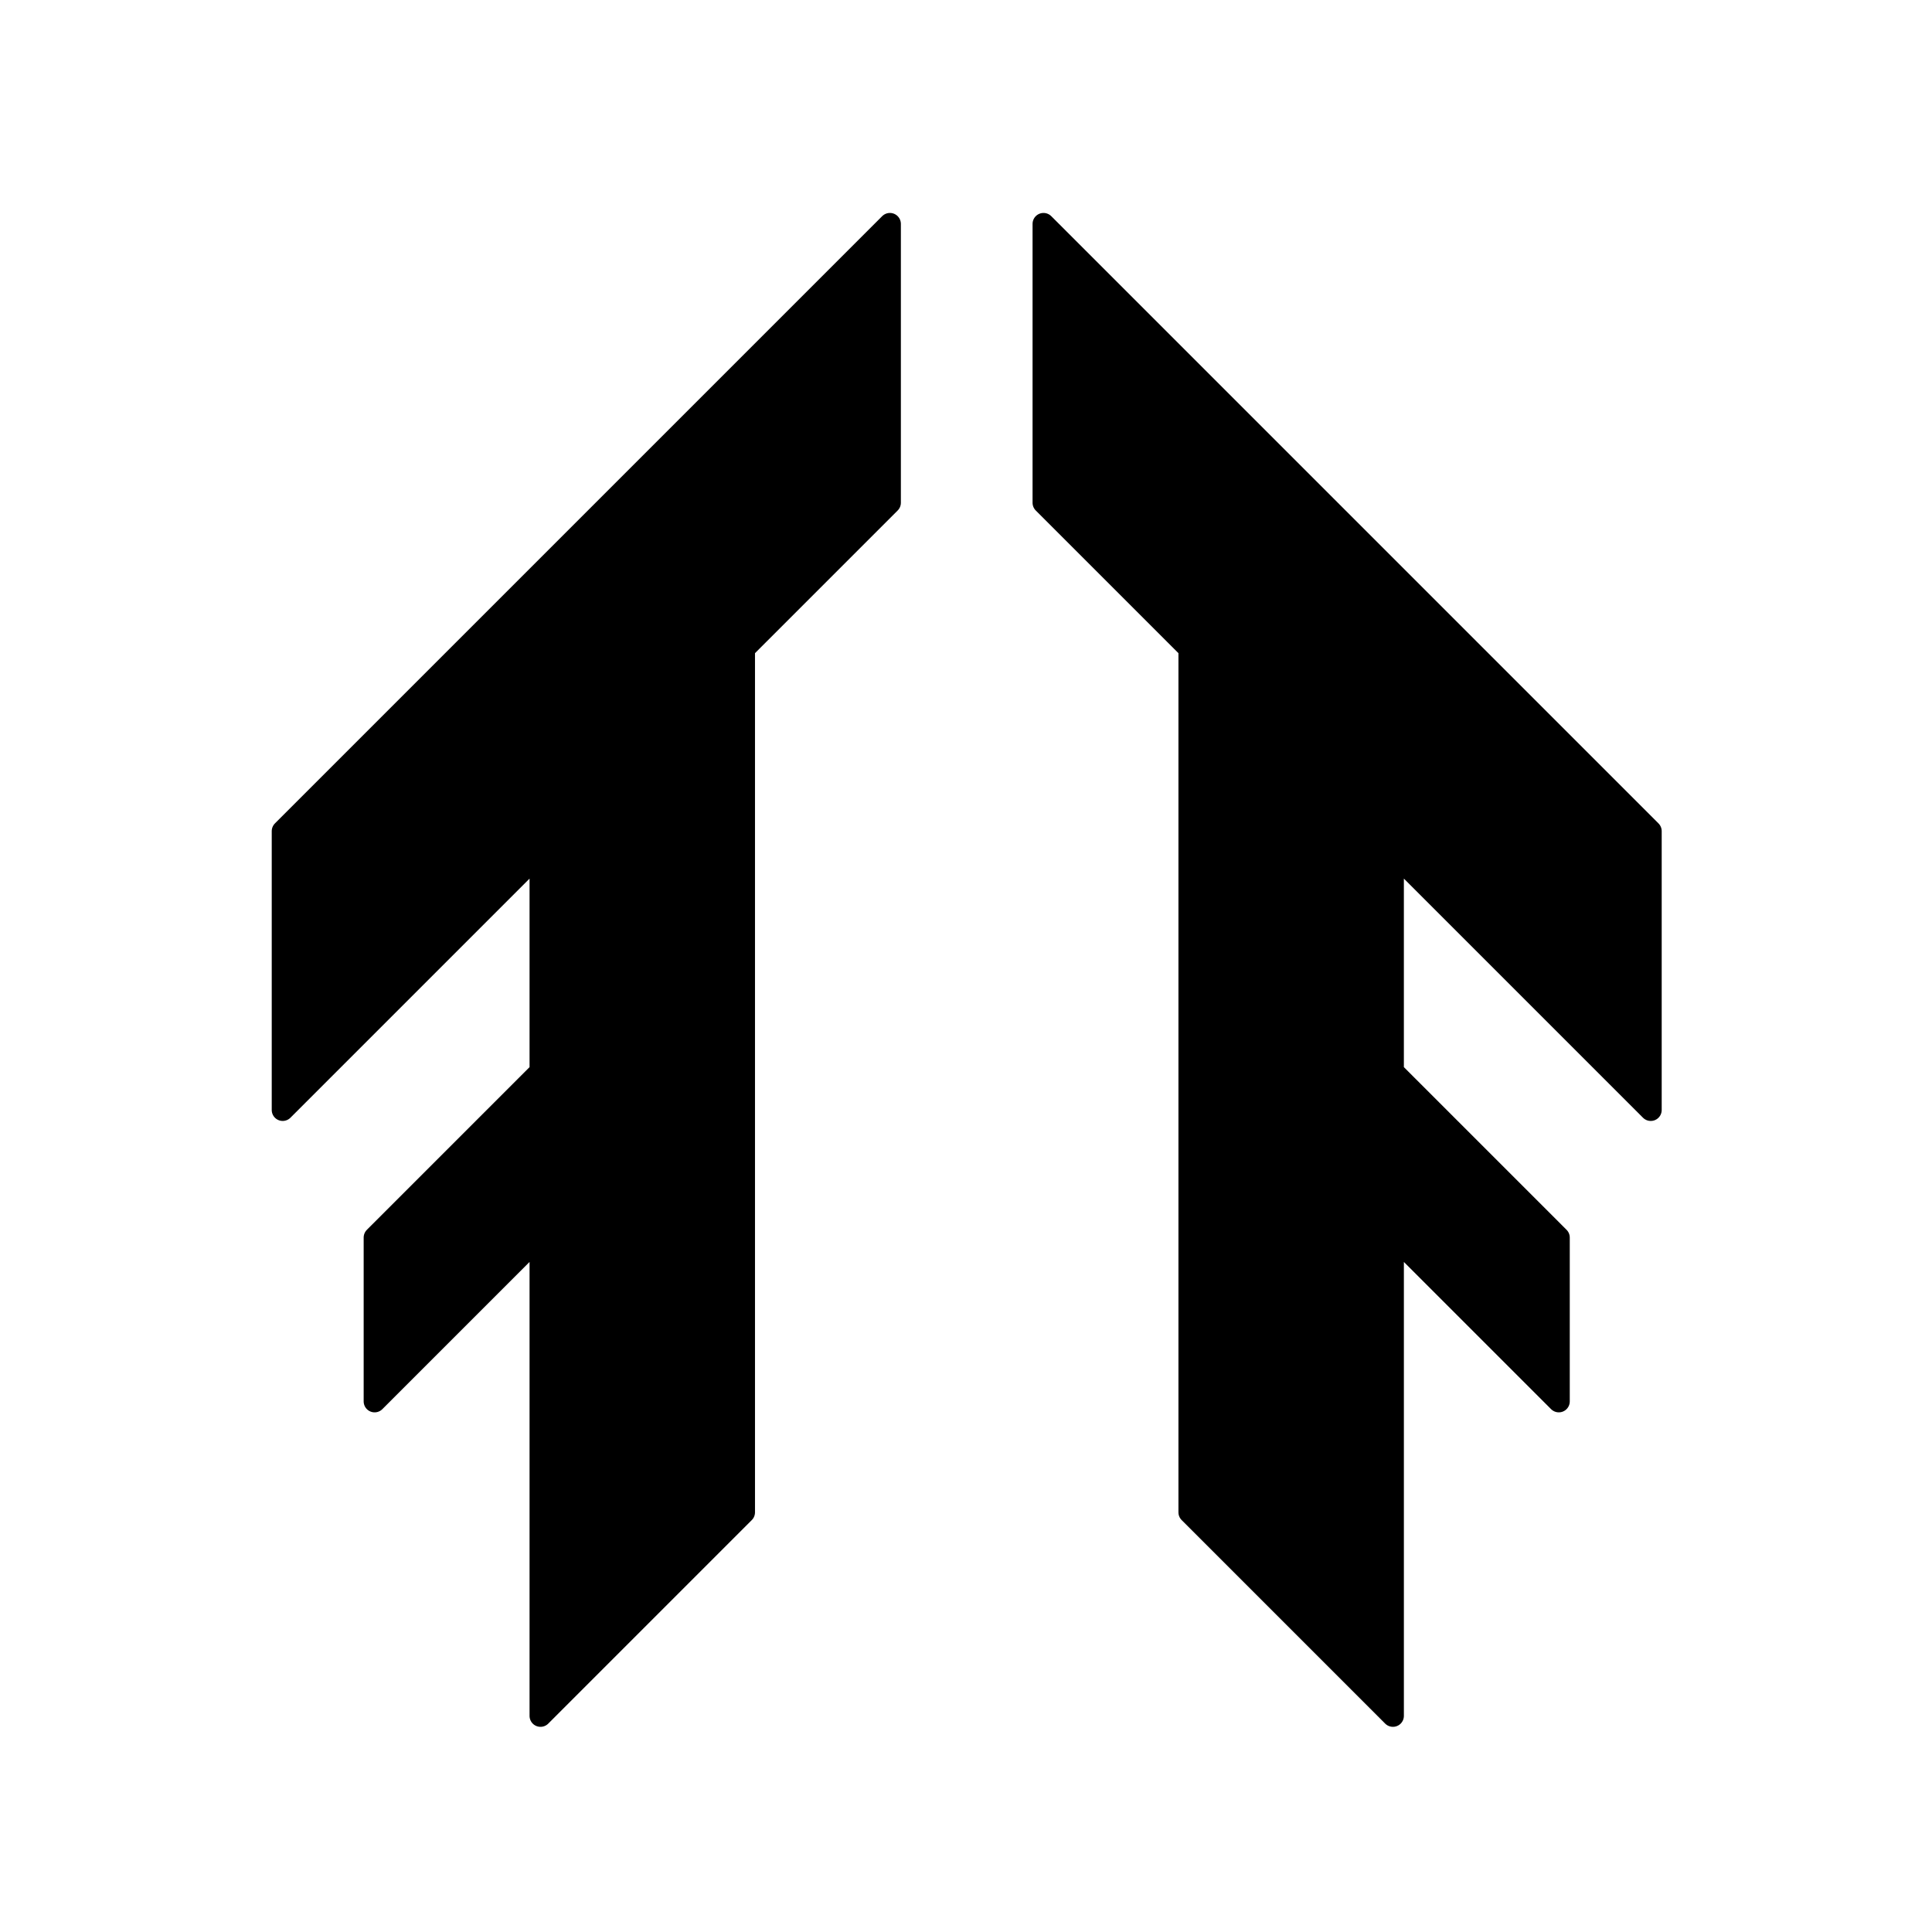 <?xml version="1.0" encoding="UTF-8" standalone="no"?>
<!-- Created with Inkscape (http://www.inkscape.org/) -->

<svg
   width="1024"
   height="1024"
   viewBox="0 0 270.933 270.933"
   version="1.1"
   id="svg1"
   xml:space="preserve"
   inkscape:version="1.4 (86a8ad7, 2024-10-11)"
   sodipodi:docname="LogoB.svg"
   xmlns:inkscape="http://www.inkscape.org/namespaces/inkscape"
   xmlns:sodipodi="http://sodipodi.sourceforge.net/DTD/sodipodi-0.dtd"
   xmlns="http://www.w3.org/2000/svg"
   xmlns:svg="http://www.w3.org/2000/svg"><sodipodi:namedview
     id="namedview1"
     pagecolor="#505050"
     bordercolor="#eeeeee"
     borderopacity="1"
     inkscape:showpageshadow="0"
     inkscape:pageopacity="0"
     inkscape:pagecheckerboard="0"
     inkscape:deskcolor="#505050"
     inkscape:document-units="mm"
     inkscape:zoom="0.71891835"
     inkscape:cx="497.97032"
     inkscape:cy="501.44777"
     inkscape:window-width="1920"
     inkscape:window-height="1009"
     inkscape:window-x="-8"
     inkscape:window-y="421"
     inkscape:window-maximized="1"
     inkscape:current-layer="svg1" /><defs
     id="defs1" /><path
     id="path1"
     style="display:inline;fill:#000000;stroke:#000000;stroke-width:3.071;stroke-linecap:round;stroke-linejoin:round;stroke-dasharray:none;paint-order:markers fill stroke;stroke-opacity:1;fill-opacity:1"
     inkscape:label="Logo"
     d="M 124.798,31.398 39.642,116.554 v 39.105 L 75.797,119.504 V 150.284 L 52.534,173.547 v 22.978 l 23.263,-23.263 v 67.364 L 104.341,212.081 V 90.96 l 20.457,-20.457 z m 21.538,0 v 39.105 l 20.457,20.457 V 212.081 l 28.544,28.545 v -67.364 l 23.263,23.263 V 173.547 L 195.336,150.284 v -30.78 l 36.156,36.156 v -39.105 z" /></svg>
